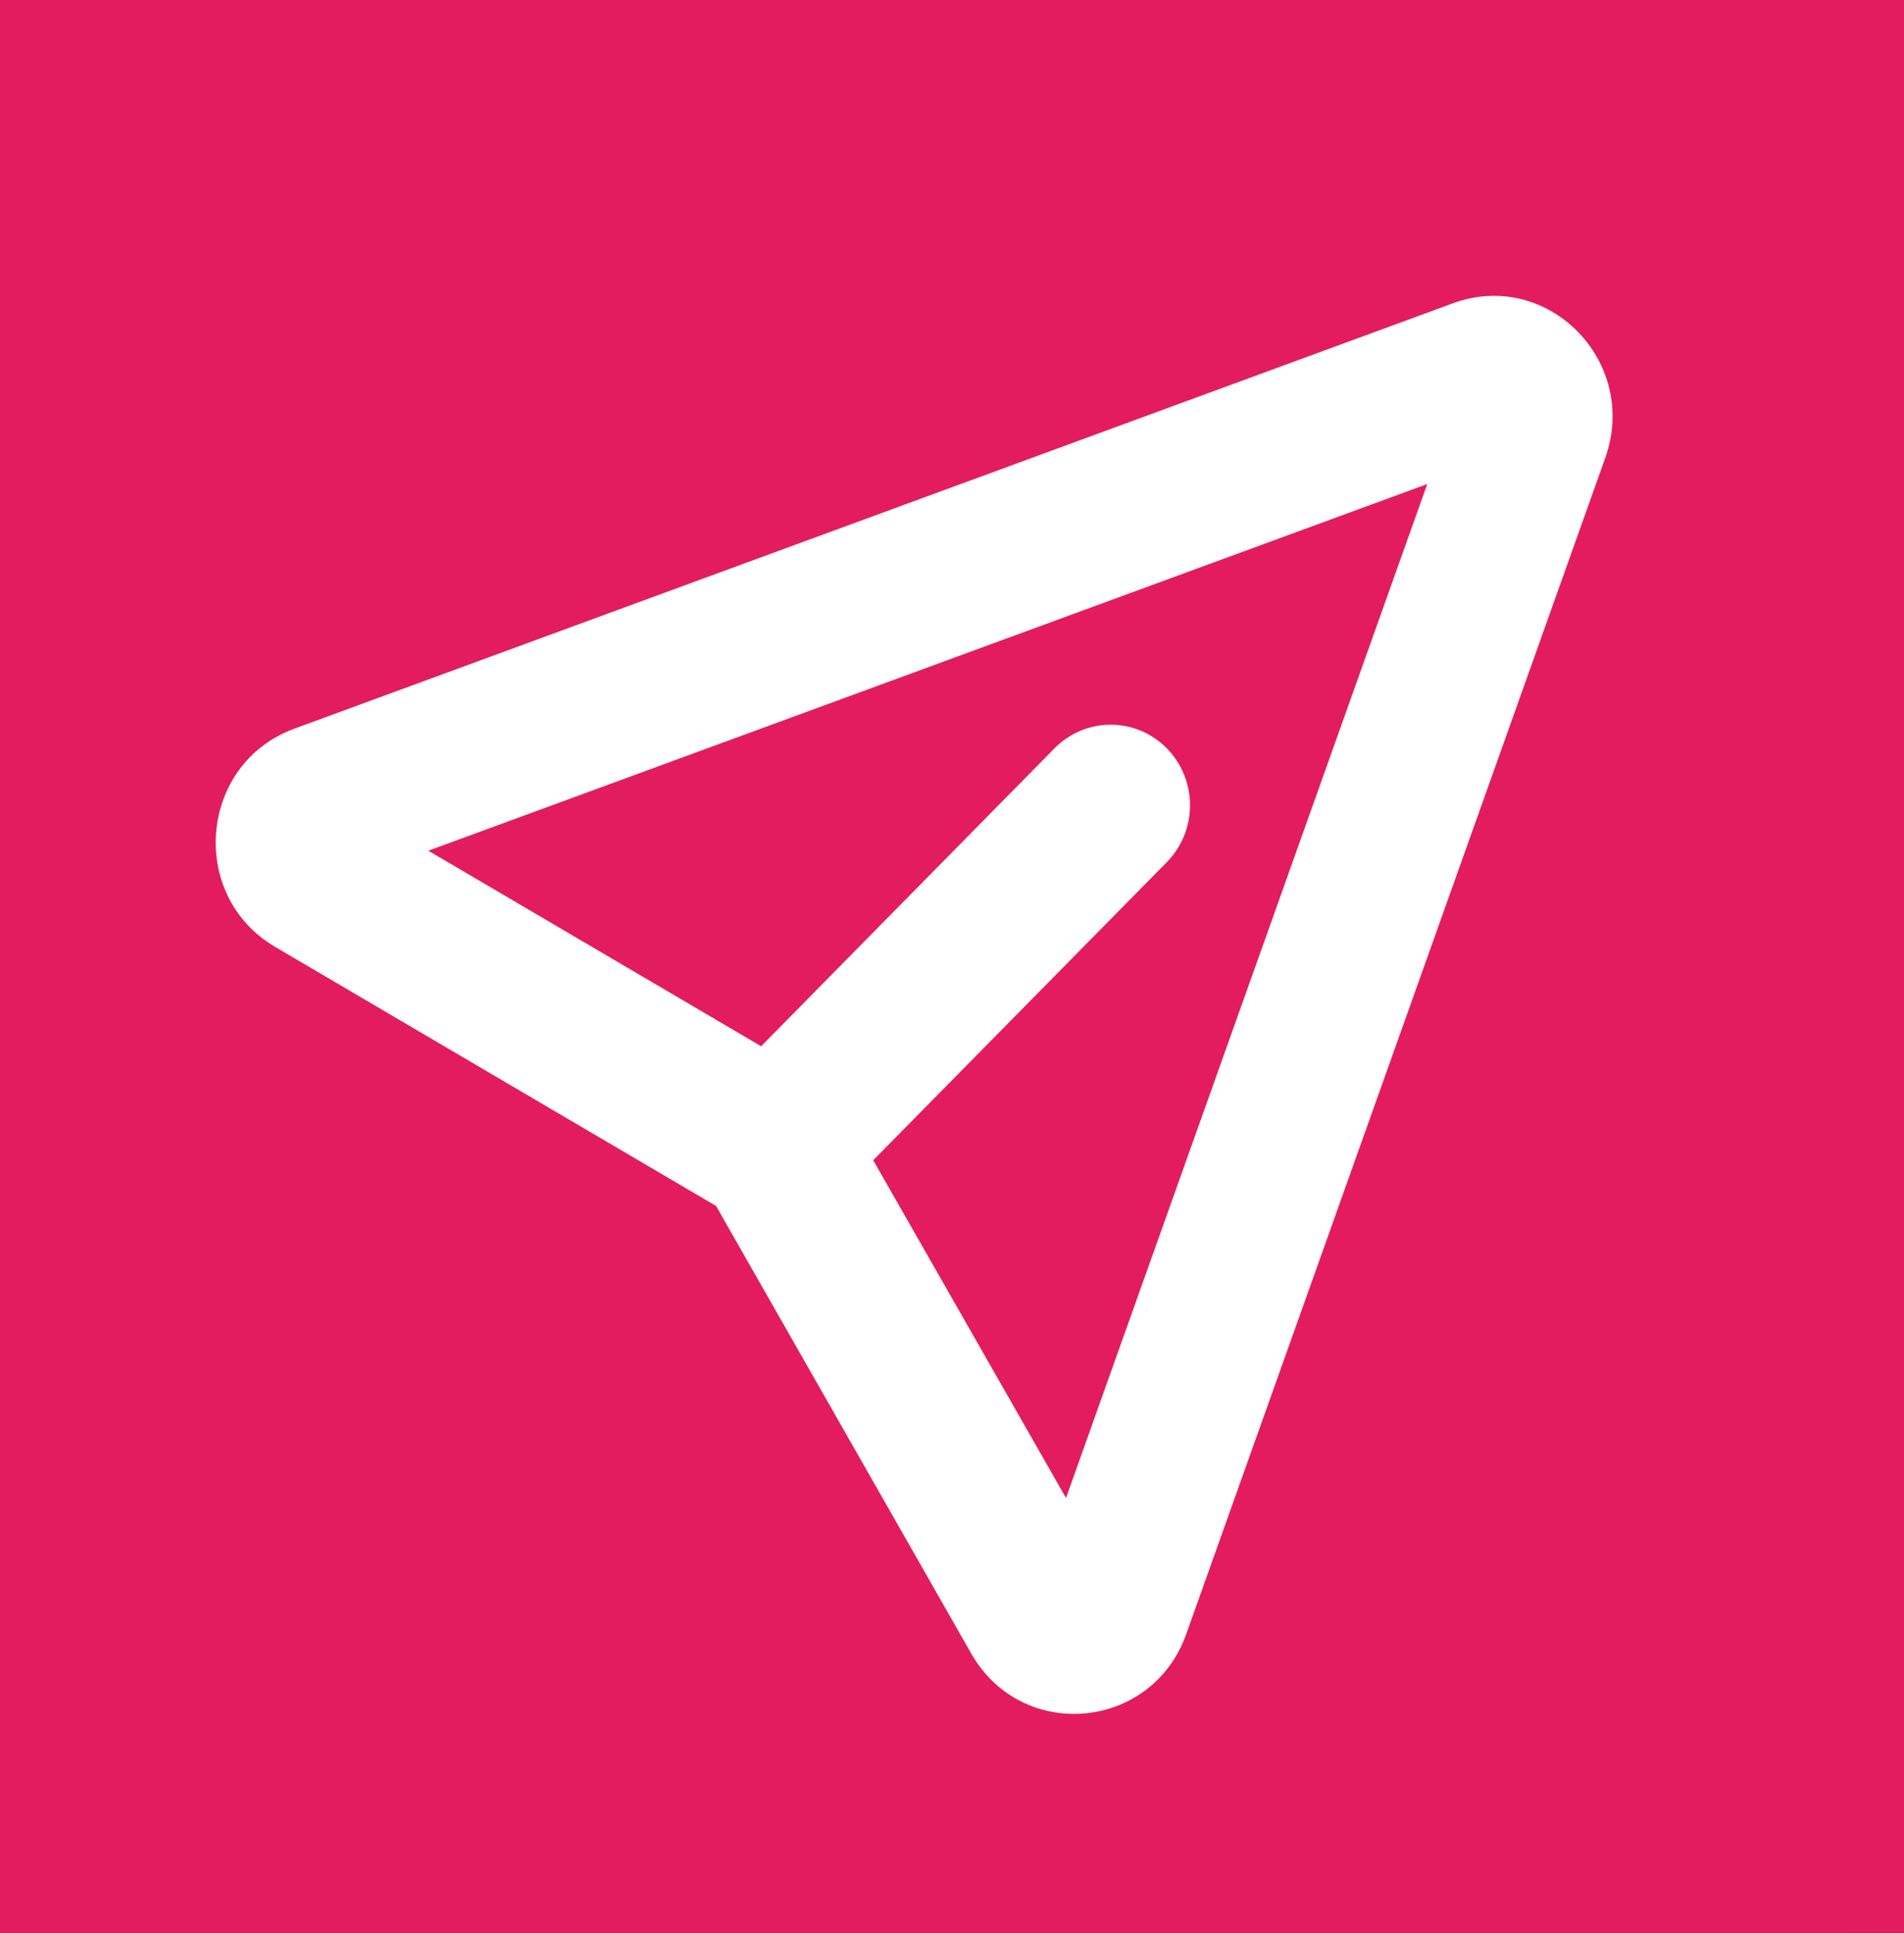 <svg width="66" height="67" viewBox="0 0 66 67" fill="none" xmlns="http://www.w3.org/2000/svg">
<rect width="66" height="67" fill="#1E1E1E"/>
<g id="Footer">
<rect width="1440" height="1024" transform="translate(-1314 -745)" fill="#0A0F13"/>
<g id="Frame 71">
<rect x="-476" width="542" height="67" rx="4" stroke="#707070"/>
<g id="mingcute:send-line" clip-path="url(#clip0_1_2)">
<rect width="66" height="67" fill="#E31C5F"/>
<g id="Group">
<path id="Vector" fill-rule="evenodd" clip-rule="evenodd" d="M49.475 16.778L14.847 29.488L26.384 36.266L36.556 25.937C37.072 25.414 37.772 25.12 38.501 25.12C39.23 25.12 39.93 25.415 40.446 25.939C40.961 26.462 41.251 27.173 41.251 27.913C41.25 28.654 40.96 29.364 40.444 29.887L30.269 40.217L36.952 51.925L49.475 16.778ZM50.364 10.513C53.65 9.305 56.834 12.537 55.644 15.873L41.118 56.646C39.925 59.99 35.425 60.398 33.668 57.318L24.822 41.802L9.537 32.822C6.504 31.038 6.902 26.471 10.2 25.259L50.364 10.513Z" fill="white"/>
</g>
</g>
</g>
</g>
<defs>
<clipPath id="clip0_1_2">
<rect width="66" height="67" fill="white"/>
</clipPath>
</defs>
</svg>
